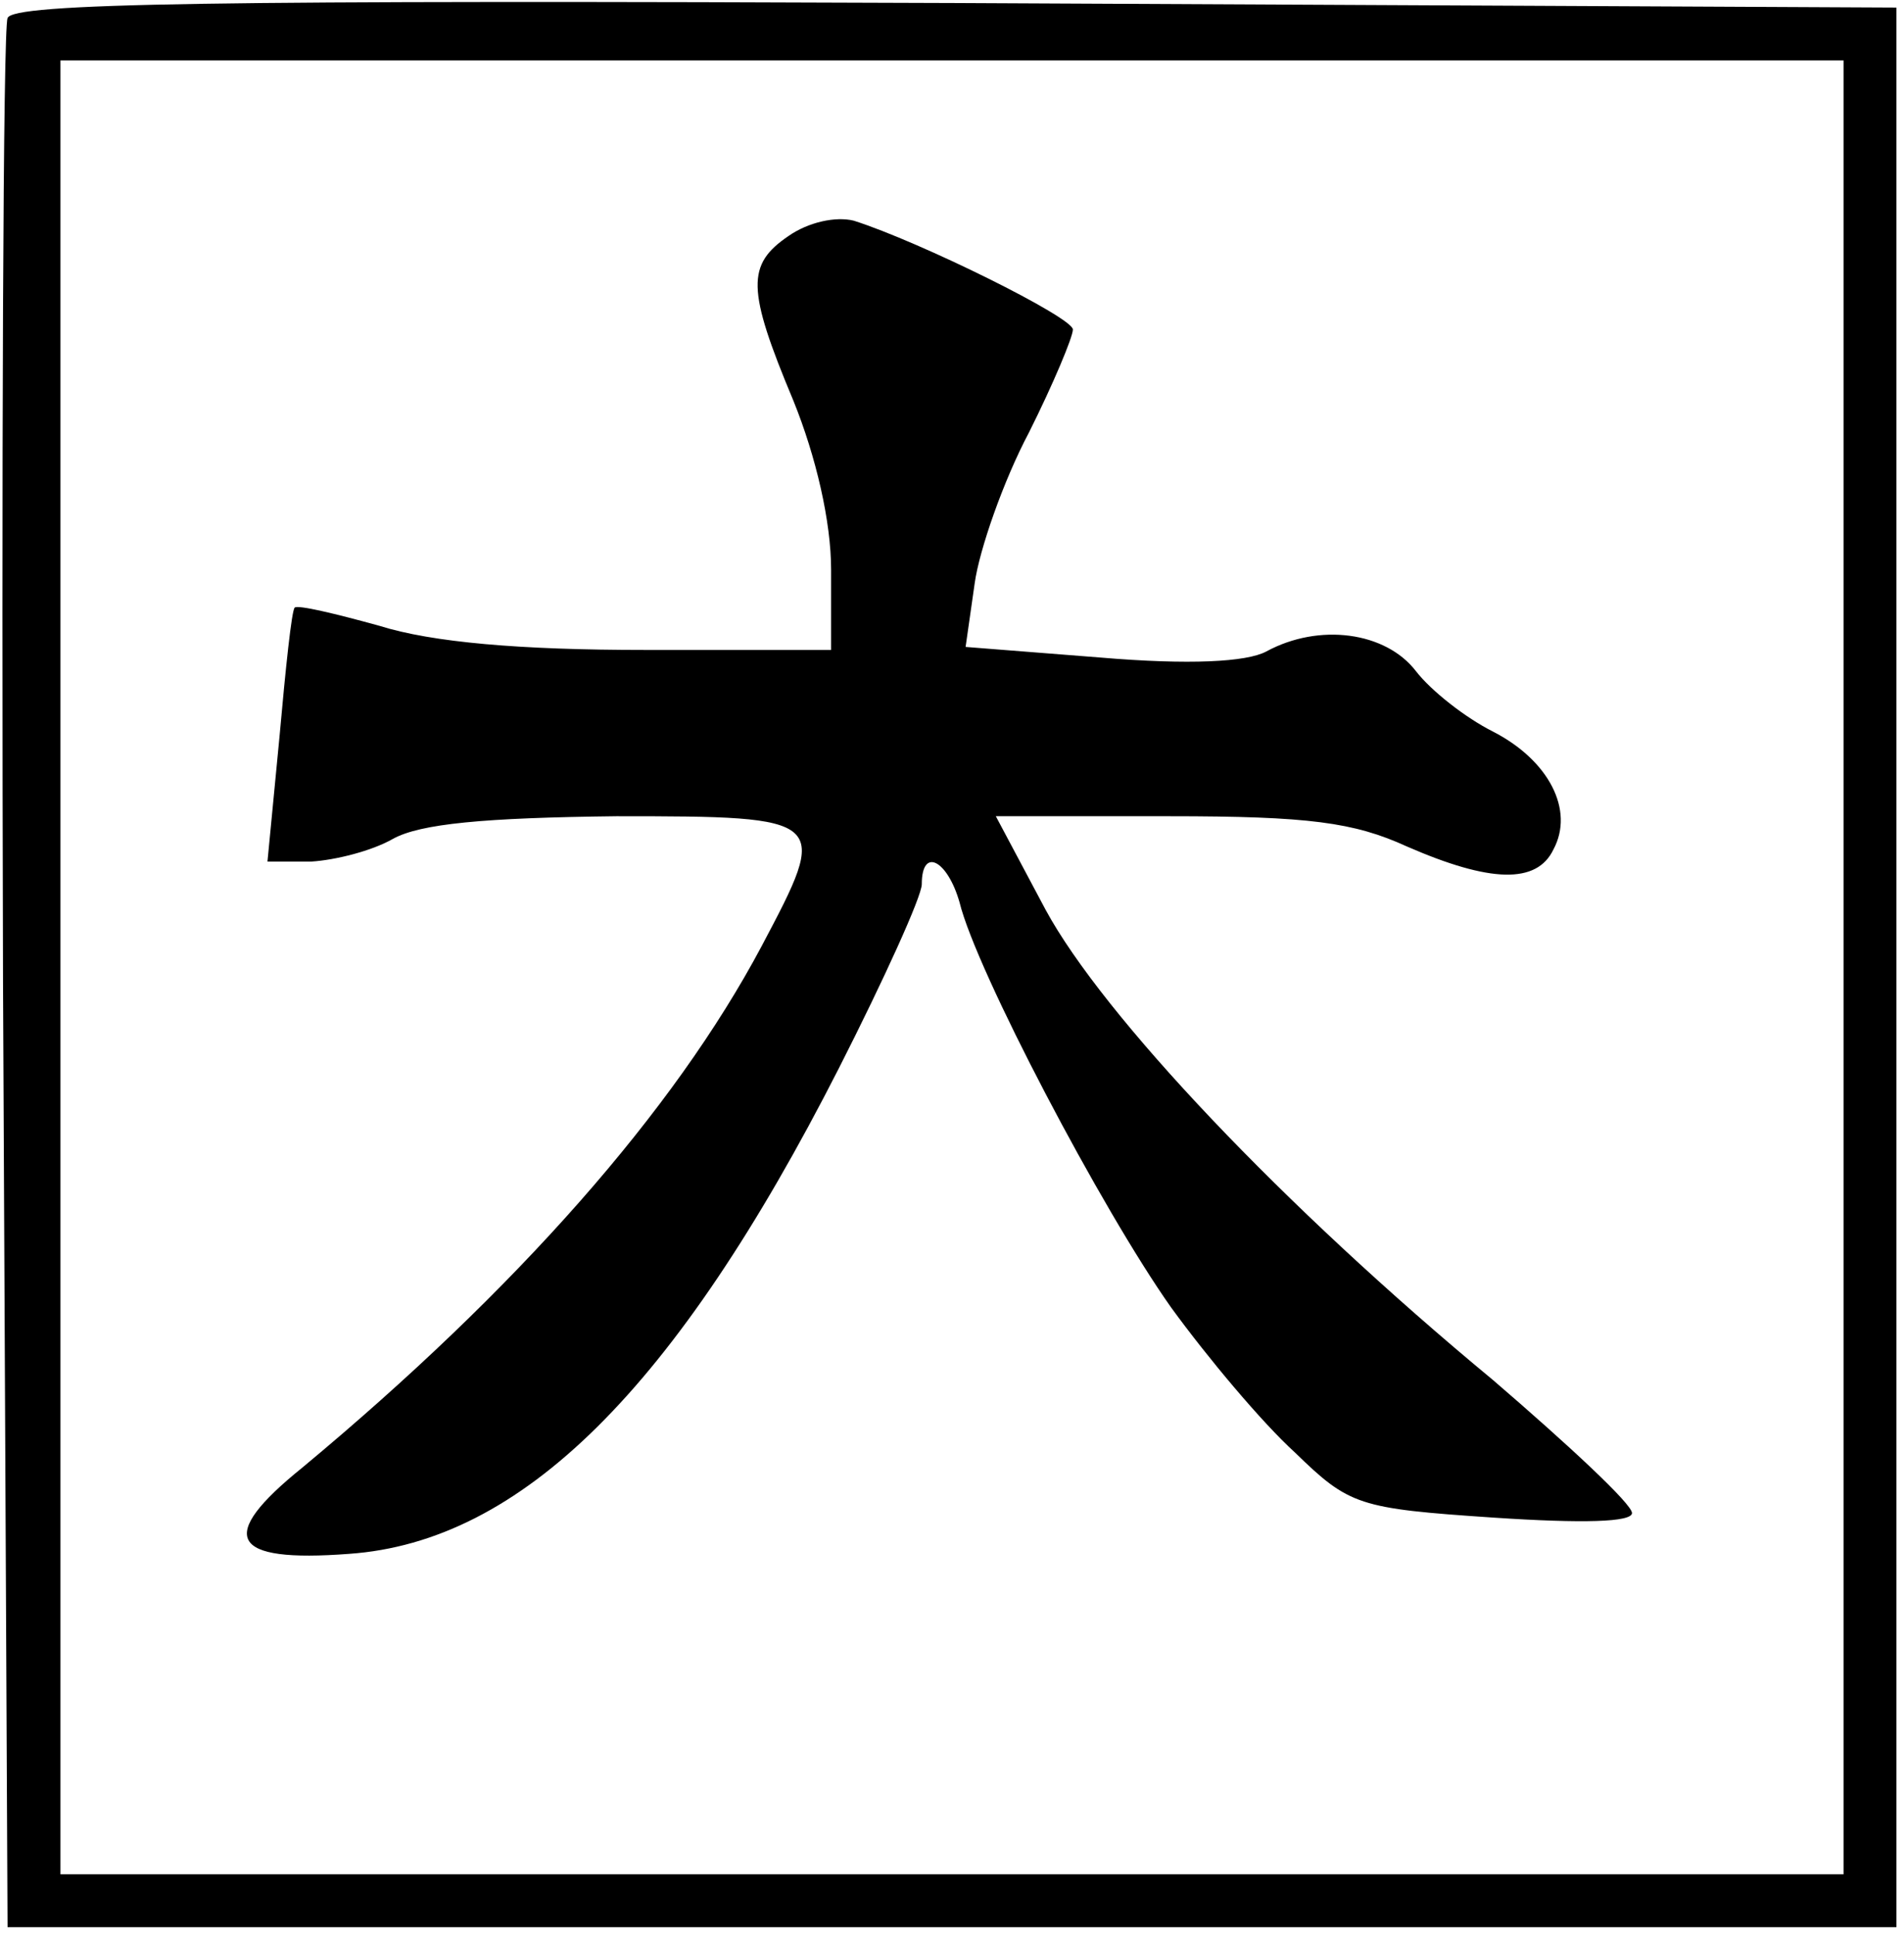 ﻿<!-- Created with sK1/UniConvertor (http://sk1project.org/) --><svg xmlns="http://www.w3.org/2000/svg" xmlns:xlink="http://www.w3.org/1999/xlink" width="126pt" height="128pt" viewBox="0 0 126 128" fill-rule="evenodd"><g><g><path style="stroke:none; fill:#000000" d="M 0.5 1.2C 0.2 1.9 0.1 30.6 0.2 65L 0.5 127.5L 63 127.5L 125.5 127.5L 125.5 64L 125.5 0.5L 63.2 0.2C 13.9 0 0.8 0.2 0.5 1.2zM 122 64L 122 124L 63 124L 4 124L 4 64L 4 4L 63 4L 122 4L 122 64z" /><path style="stroke:none; fill:#000000" d="M 52.2 15.6C 49.4 17.5 49.4 19.1 52.5 26.5C 54 30.2 55 34.5 55 37.7L 55 43L 42.7 43C 34.4 43 28.6 42.5 25.1 41.4C 22.2 40.6 19.7 40 19.5 40.2C 19.3 40.4 18.9 44.2 18.5 48.7L 17.7 57L 20.6 57C 22.2 56.9 24.6 56.3 26 55.5C 27.8 54.5 32 54.1 40.8 54C 54.9 54 54.9 54.1 50.4 62.6C 44.6 73.5 34.2 85.3 20 97.1C 14.3 101.7 15.2 103.4 23.1 102.8C 34.5 102 44.7 91.9 55.5 70.7C 58.5 64.8 61 59.3 61 58.5C 61 56 62.7 56.9 63.5 59.7C 64.6 64.2 72.9 80 77.5 86.5C 79.9 89.8 83.5 94.1 85.7 96.1C 89.3 99.6 89.9 99.8 98.8 100.4C 104.8 100.8 108 100.7 108 100.1C 108 99.5 103.8 95.6 98.8 91.3C 84.9 79.8 73 67.2 69.2 60.2L 65.9 54L 77.4 54C 86.6 54 89.6 54.4 93.1 56C 98.6 58.4 101.7 58.5 102.8 56.2C 104.2 53.6 102.5 50.3 98.8 48.4C 97 47.5 94.7 45.7 93.7 44.4C 91.7 41.8 87.3 41.2 83.8 43.1C 82.5 43.8 78.7 44 72.8 43.5L 63.9 42.8L 64.5 38.6C 64.8 36.4 66.4 31.8 68.1 28.6C 69.7 25.4 71 22.3 71 21.8C 71 21 60.9 16 56.5 14.6C 55.3 14.3 53.5 14.7 52.2 15.6z" /></g></g></svg>